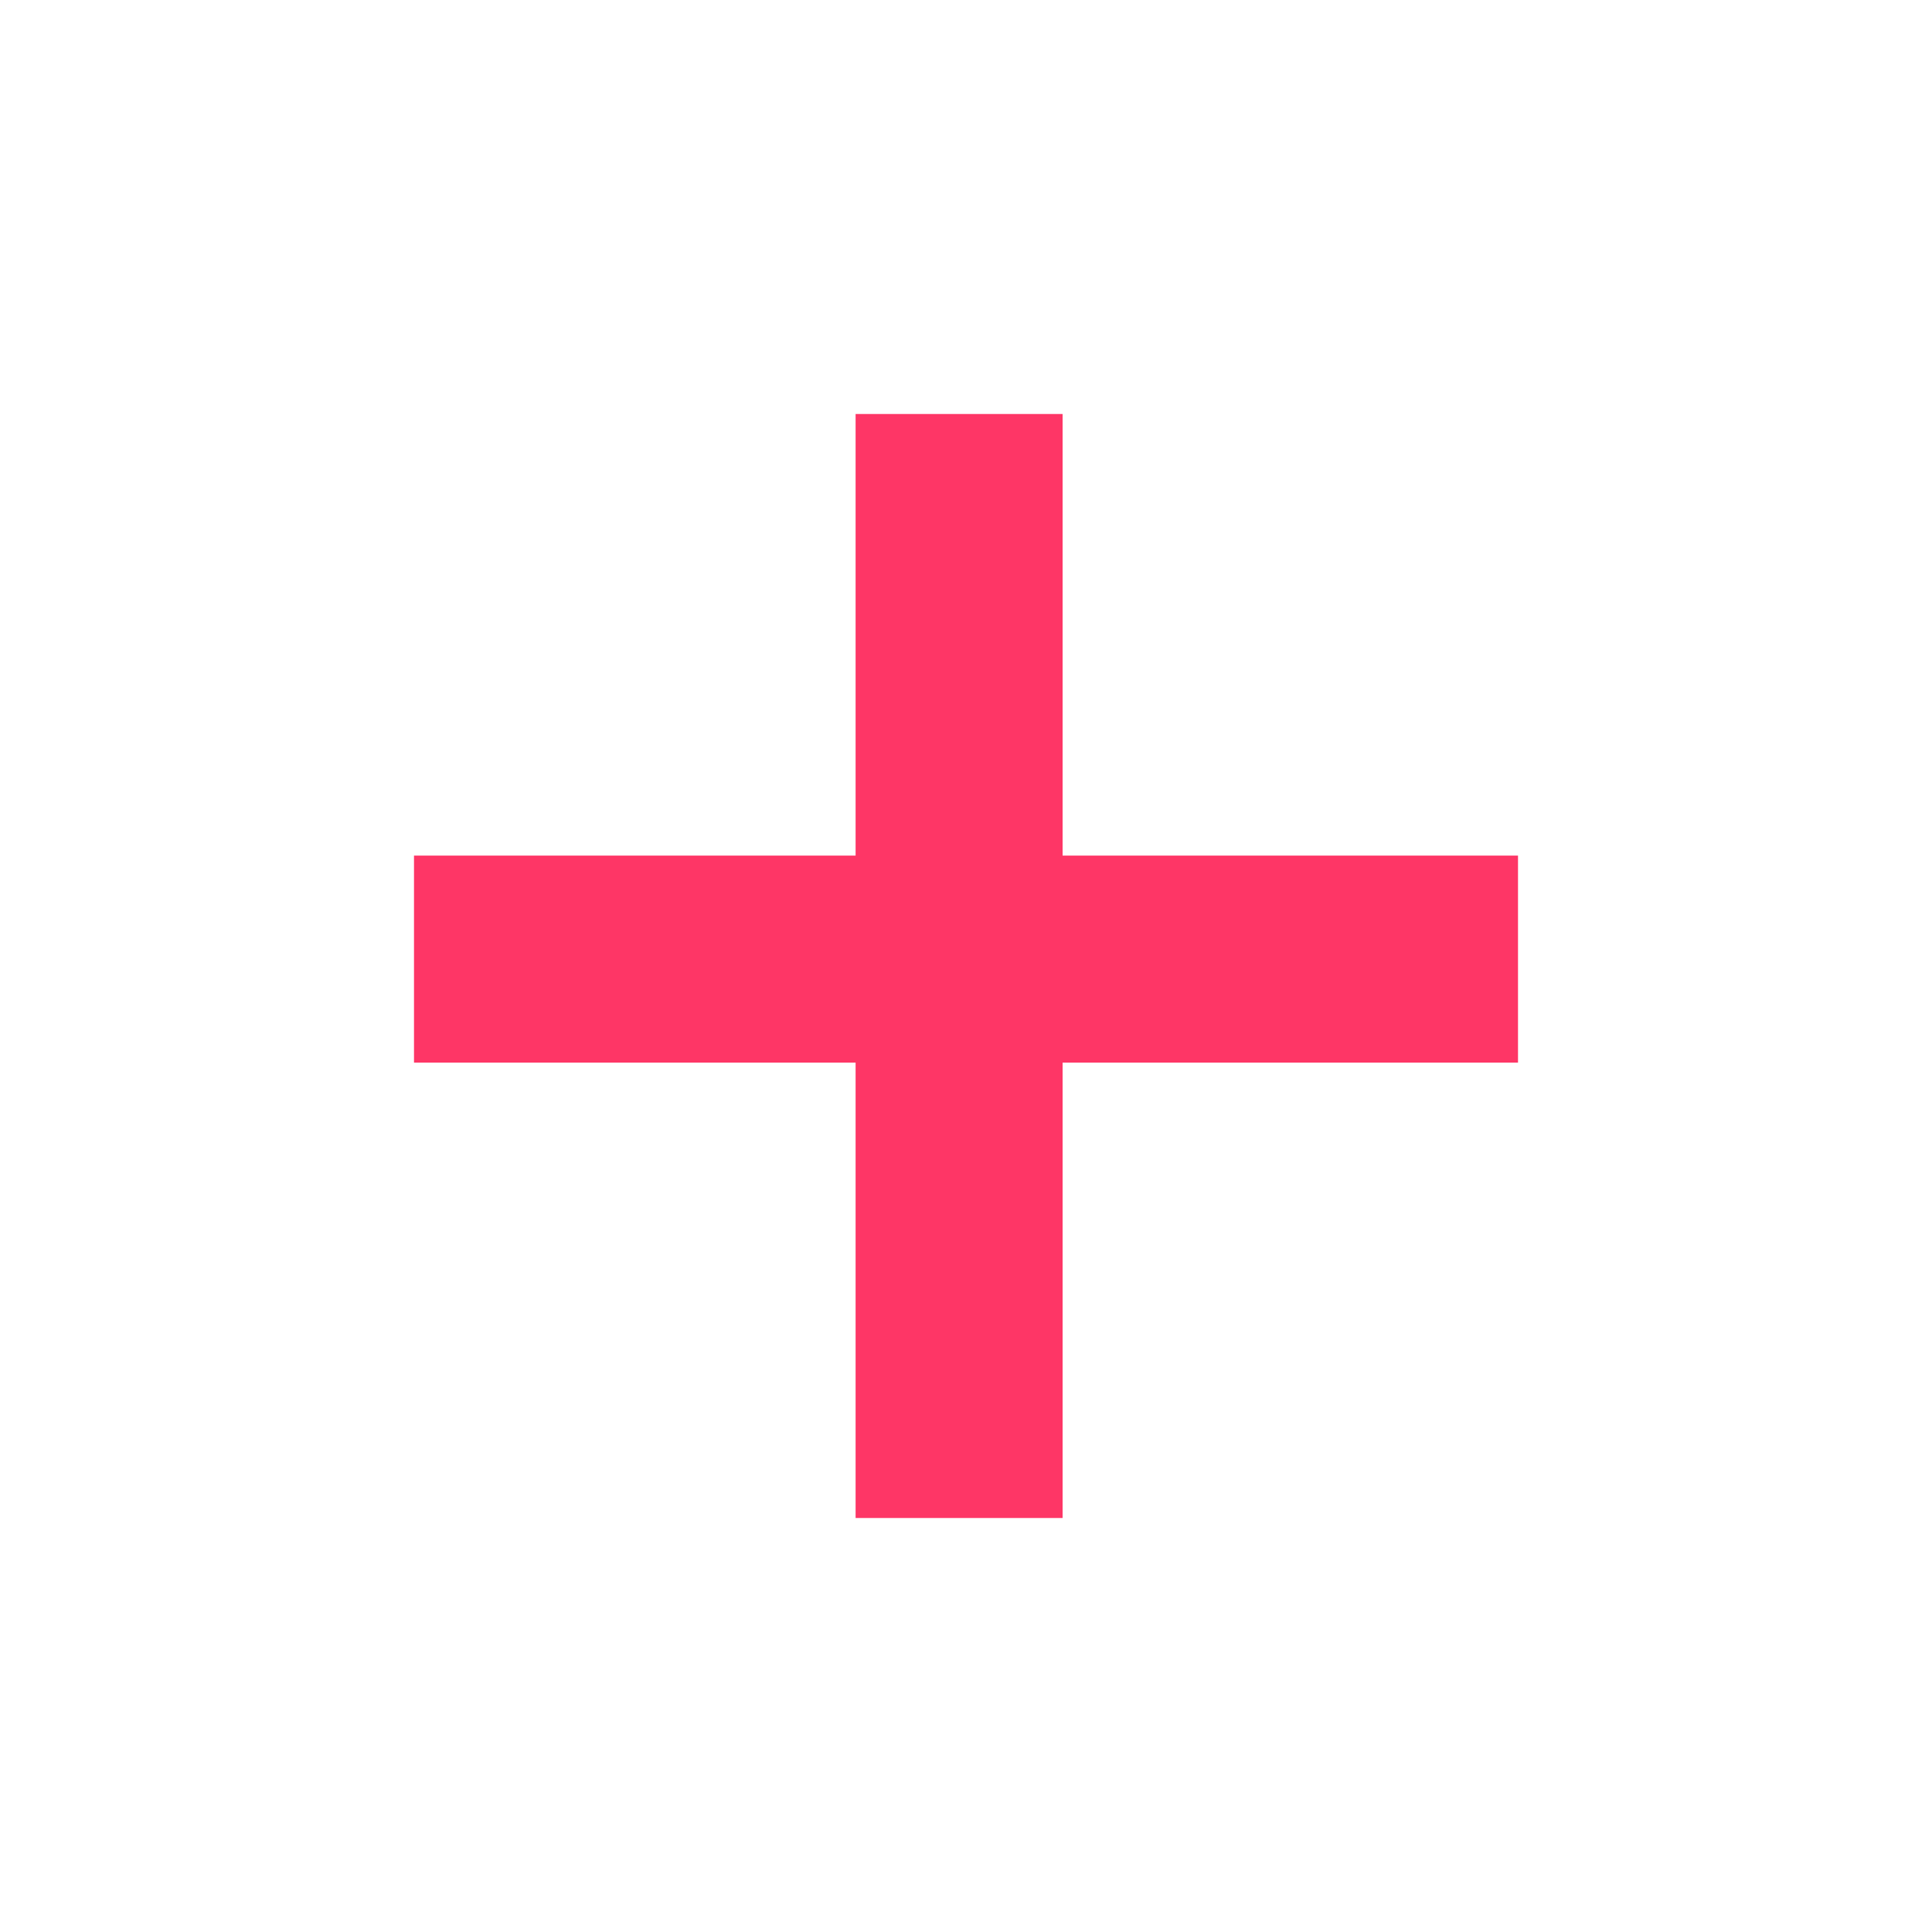 <svg xmlns="http://www.w3.org/2000/svg" viewBox="0 0 1024 1024"><path fill="#FE3666" fill-rule="evenodd" d="M453.486 563.2V804.571H563.2V563.2H804.571V453.486H563.2V219.429H453.486V453.486H219.429V563.2H453.486Z"></path></svg>